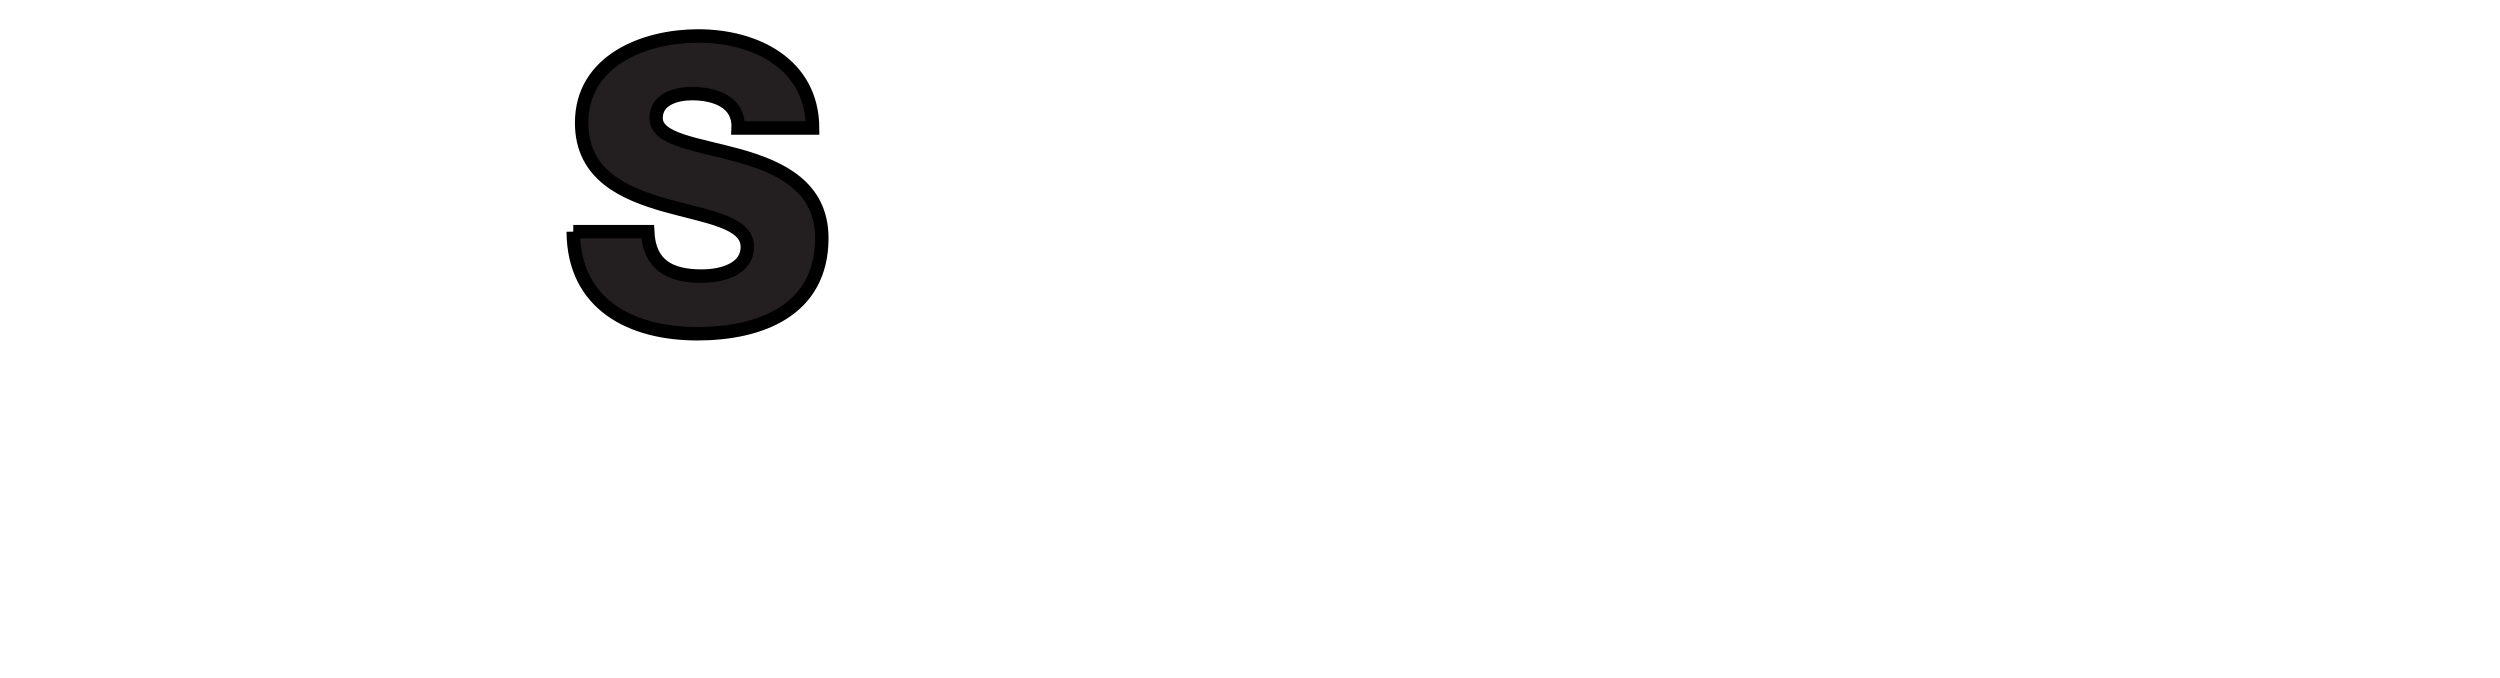 <?xml version="1.0" encoding="iso-8859-1"?><!-- Created with Inkscape (http://www.inkscape.org/) --><svg height="50.38" id="svg3671" version="1.0" width="185.85" xmlns="http://www.w3.org/2000/svg" xmlns:svg="http://www.w3.org/2000/svg">
	
  
	<defs id="defs3673">
		
    
		<clipPath id="clipPath3611">
			
      
			
			
    
		</clipPath>
		
  
	</defs>
	
  
	<g id="layer1" transform="translate(-342.36,-385.313)">
		
    
		<g id="g3607" transform="matrix(1.25,0,0,-1.25,285.903,850.638)">
			
      
			<g clip-path="url(#clipPath3611)" id="g3609">
				
        
				
				
        
				
				
        
				
				
      
			</g>
			
    
		</g>
		
    
		
		
    
		
		
    
		
		
    
		
		
    
		
		
    
		
		
    
		<path animation_id="10" d="M 384.976,402.536 C 385.005,407.981 389.318,410.123 394.198,410.123 C 398.871,410.123 403.453,408.398 403.453,403.012 C 403.453,399.173 400.358,397.745 397.293,396.882 C 394.198,396.021 391.133,395.722 391.133,394.086 C 391.133,392.688 392.622,392.271 393.812,392.271 C 395.507,392.271 397.322,392.896 397.233,394.829 L 402.768,394.829 C 402.738,390.038 398.483,387.986 394.258,387.986 C 390.271,387.986 385.6,389.801 385.6,394.443 C 385.6,398.341 388.783,399.709 391.818,400.572 C 394.883,401.436 397.918,401.792 397.918,403.667 C 397.918,405.245 396.192,405.838 394.526,405.838 C 392.175,405.838 390.628,405.036 390.508,402.536 L 384.976,402.536" id="path3633" stroke="black" style="fill:#231f20;fill-opacity:1;fill-rule:nonzero;"/>
		
    
		
		
    
		
		
    
		
		
    
		
		
    
		
		
    
		
		
    
		
		
    
		
		
    
		
		
  
	</g>
	

</svg>
